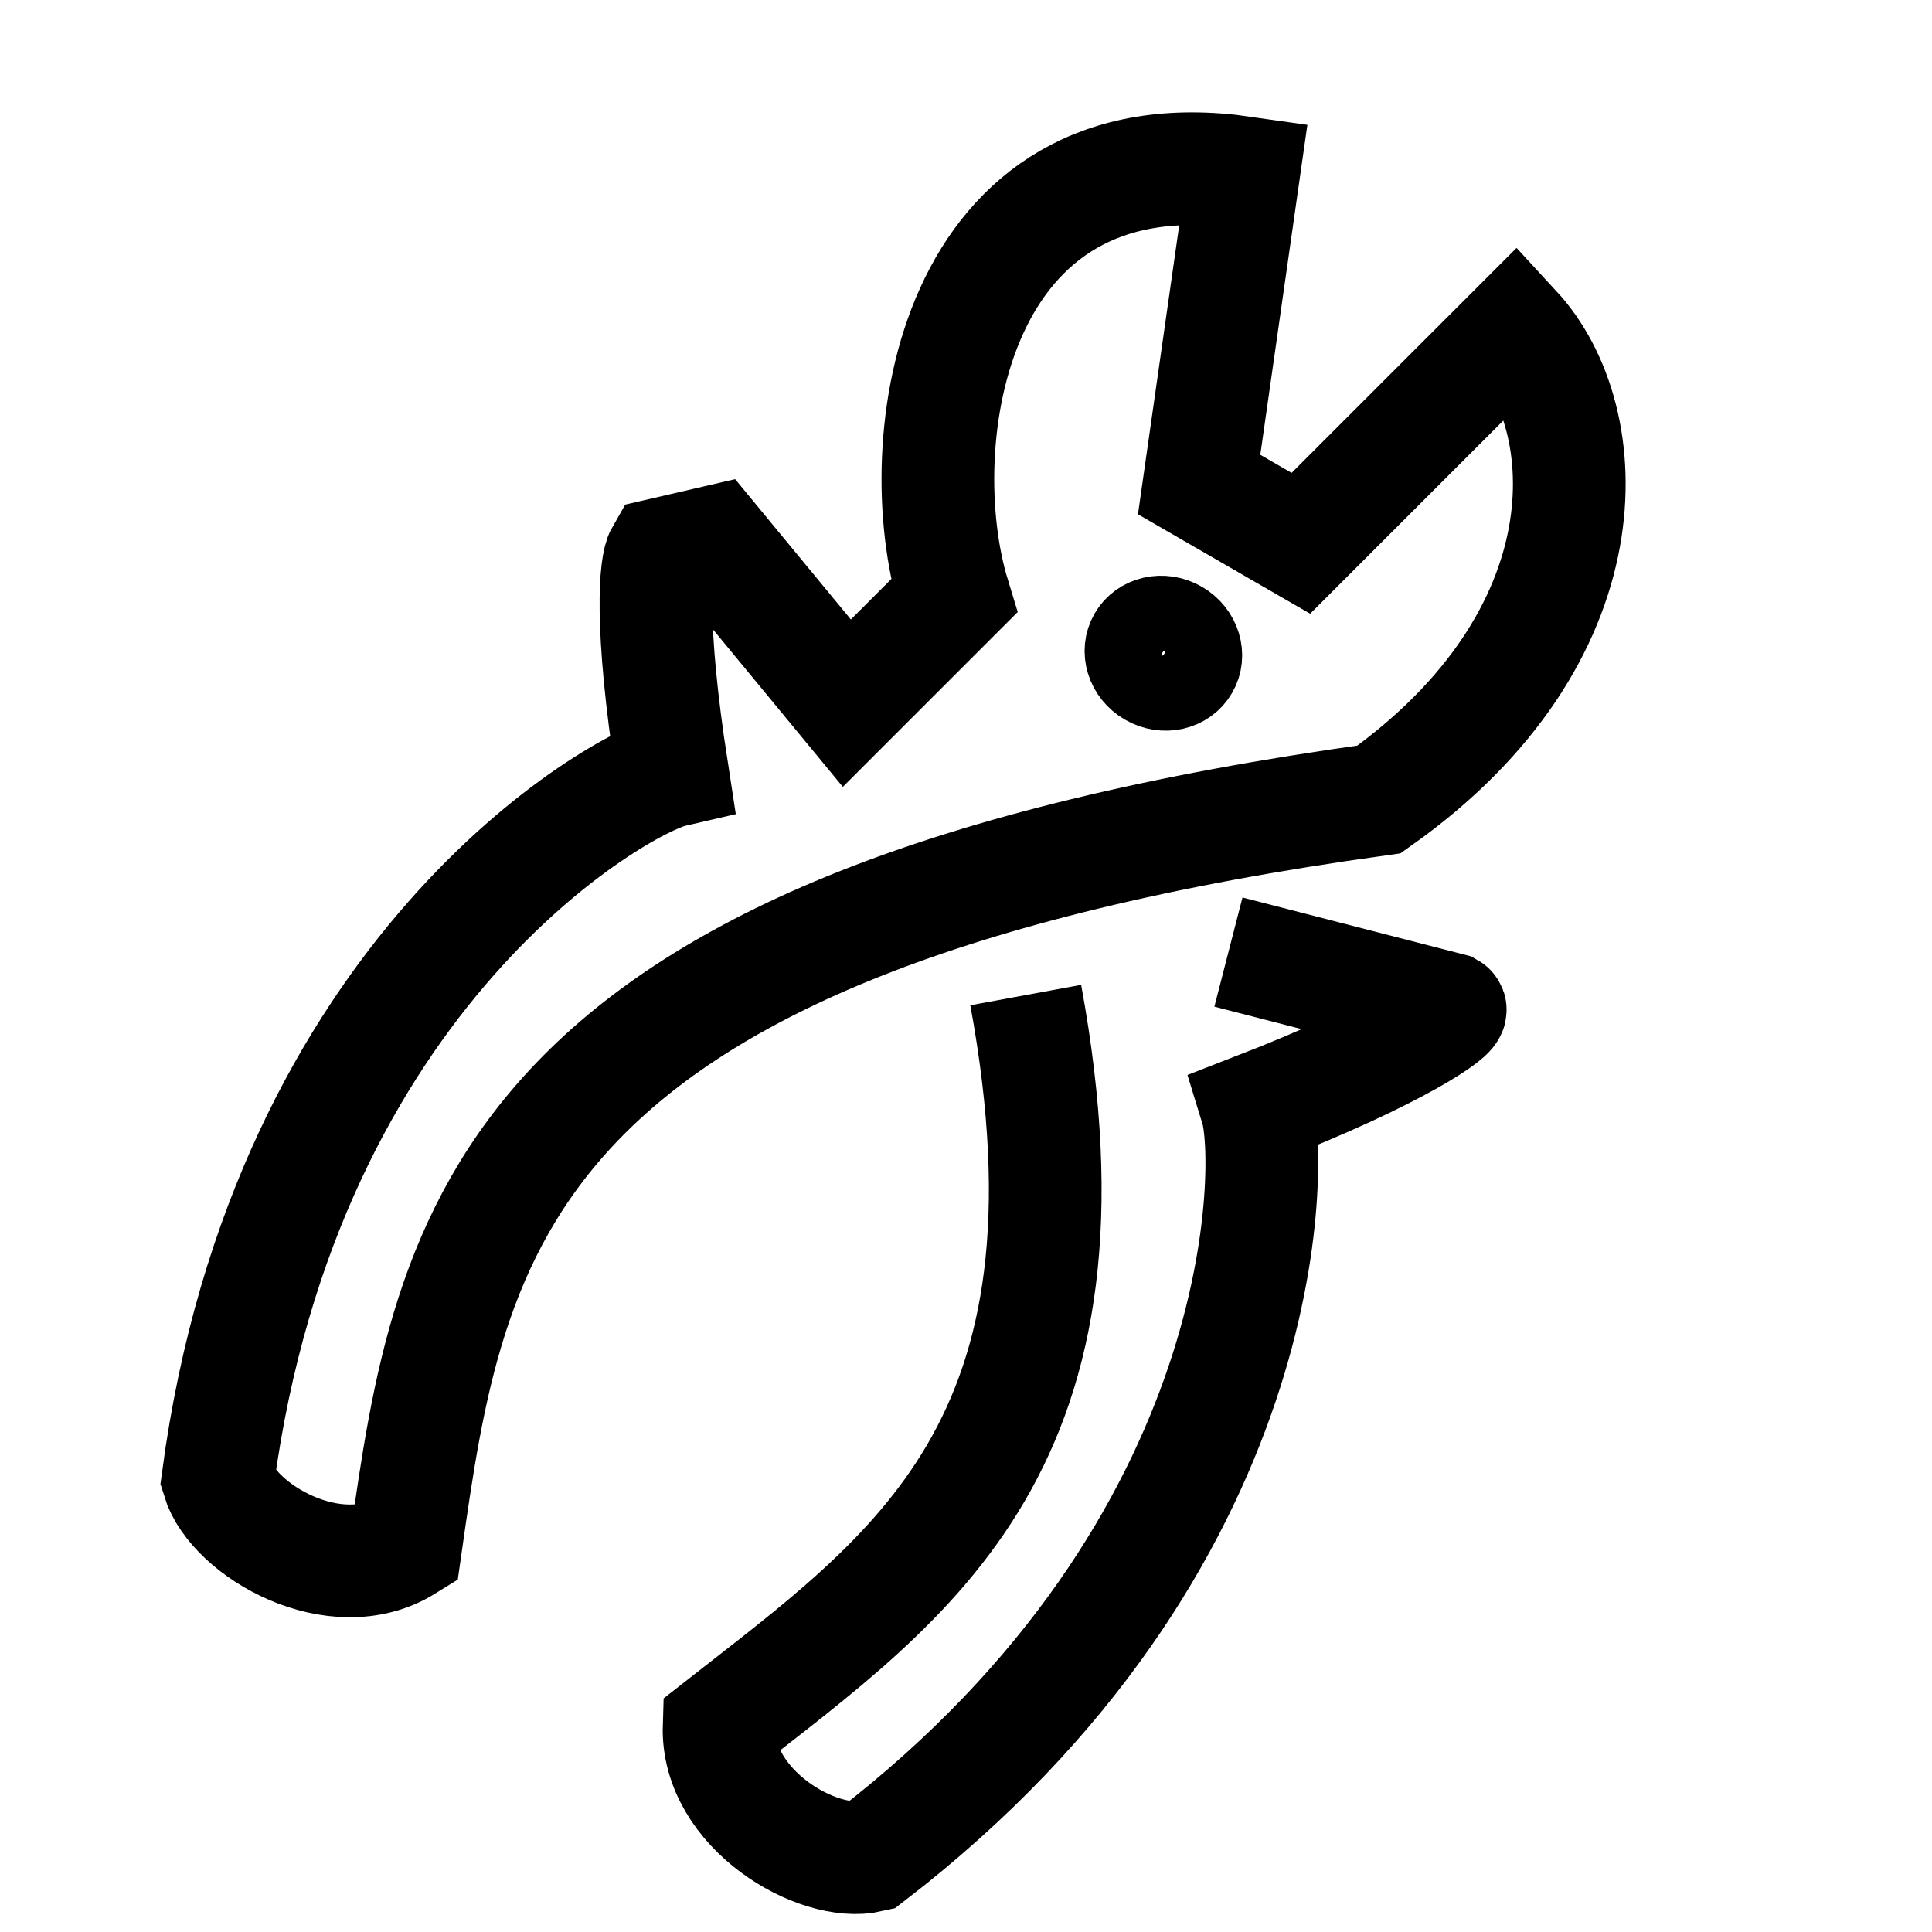 <svg width="24" height="24" viewBox="0 0 24 24" fill="none" xmlns="http://www.w3.org/2000/svg">
<path d="M5.04 19.2C4.165 19.743 2.901 19.013 2.707 18.377C3.551 12.05 7.7 9.728 8.349 9.578C8.064 7.736 8.144 7.013 8.22 6.882L8.868 6.732L10.52 8.735L11.85 7.405C11.267 5.496 11.819 1.621 15.449 2.144L14.896 6.019L16.16 6.749L18.819 4.09C19.855 5.213 19.984 7.908 17.131 9.931C6.144 11.45 5.592 15.325 5.04 19.2Z" stroke="black" stroke-width="1.4"/>
<path d="M15.26 11.827L18.01 12.535C18.089 12.58 17.349 13.097 15.611 13.771C15.806 14.407 15.869 19.162 10.812 23.057C10.164 23.207 8.9 22.477 8.933 21.447C11.332 19.566 13.772 17.956 12.742 12.361" stroke="black" stroke-width="1.4"/>
<path d="M14.873 8.357C14.748 8.575 14.458 8.642 14.225 8.507C13.992 8.373 13.905 8.088 14.031 7.871C14.156 7.654 14.446 7.587 14.679 7.721C14.912 7.855 14.999 8.14 14.873 8.357Z" stroke="black"/>
</svg>
